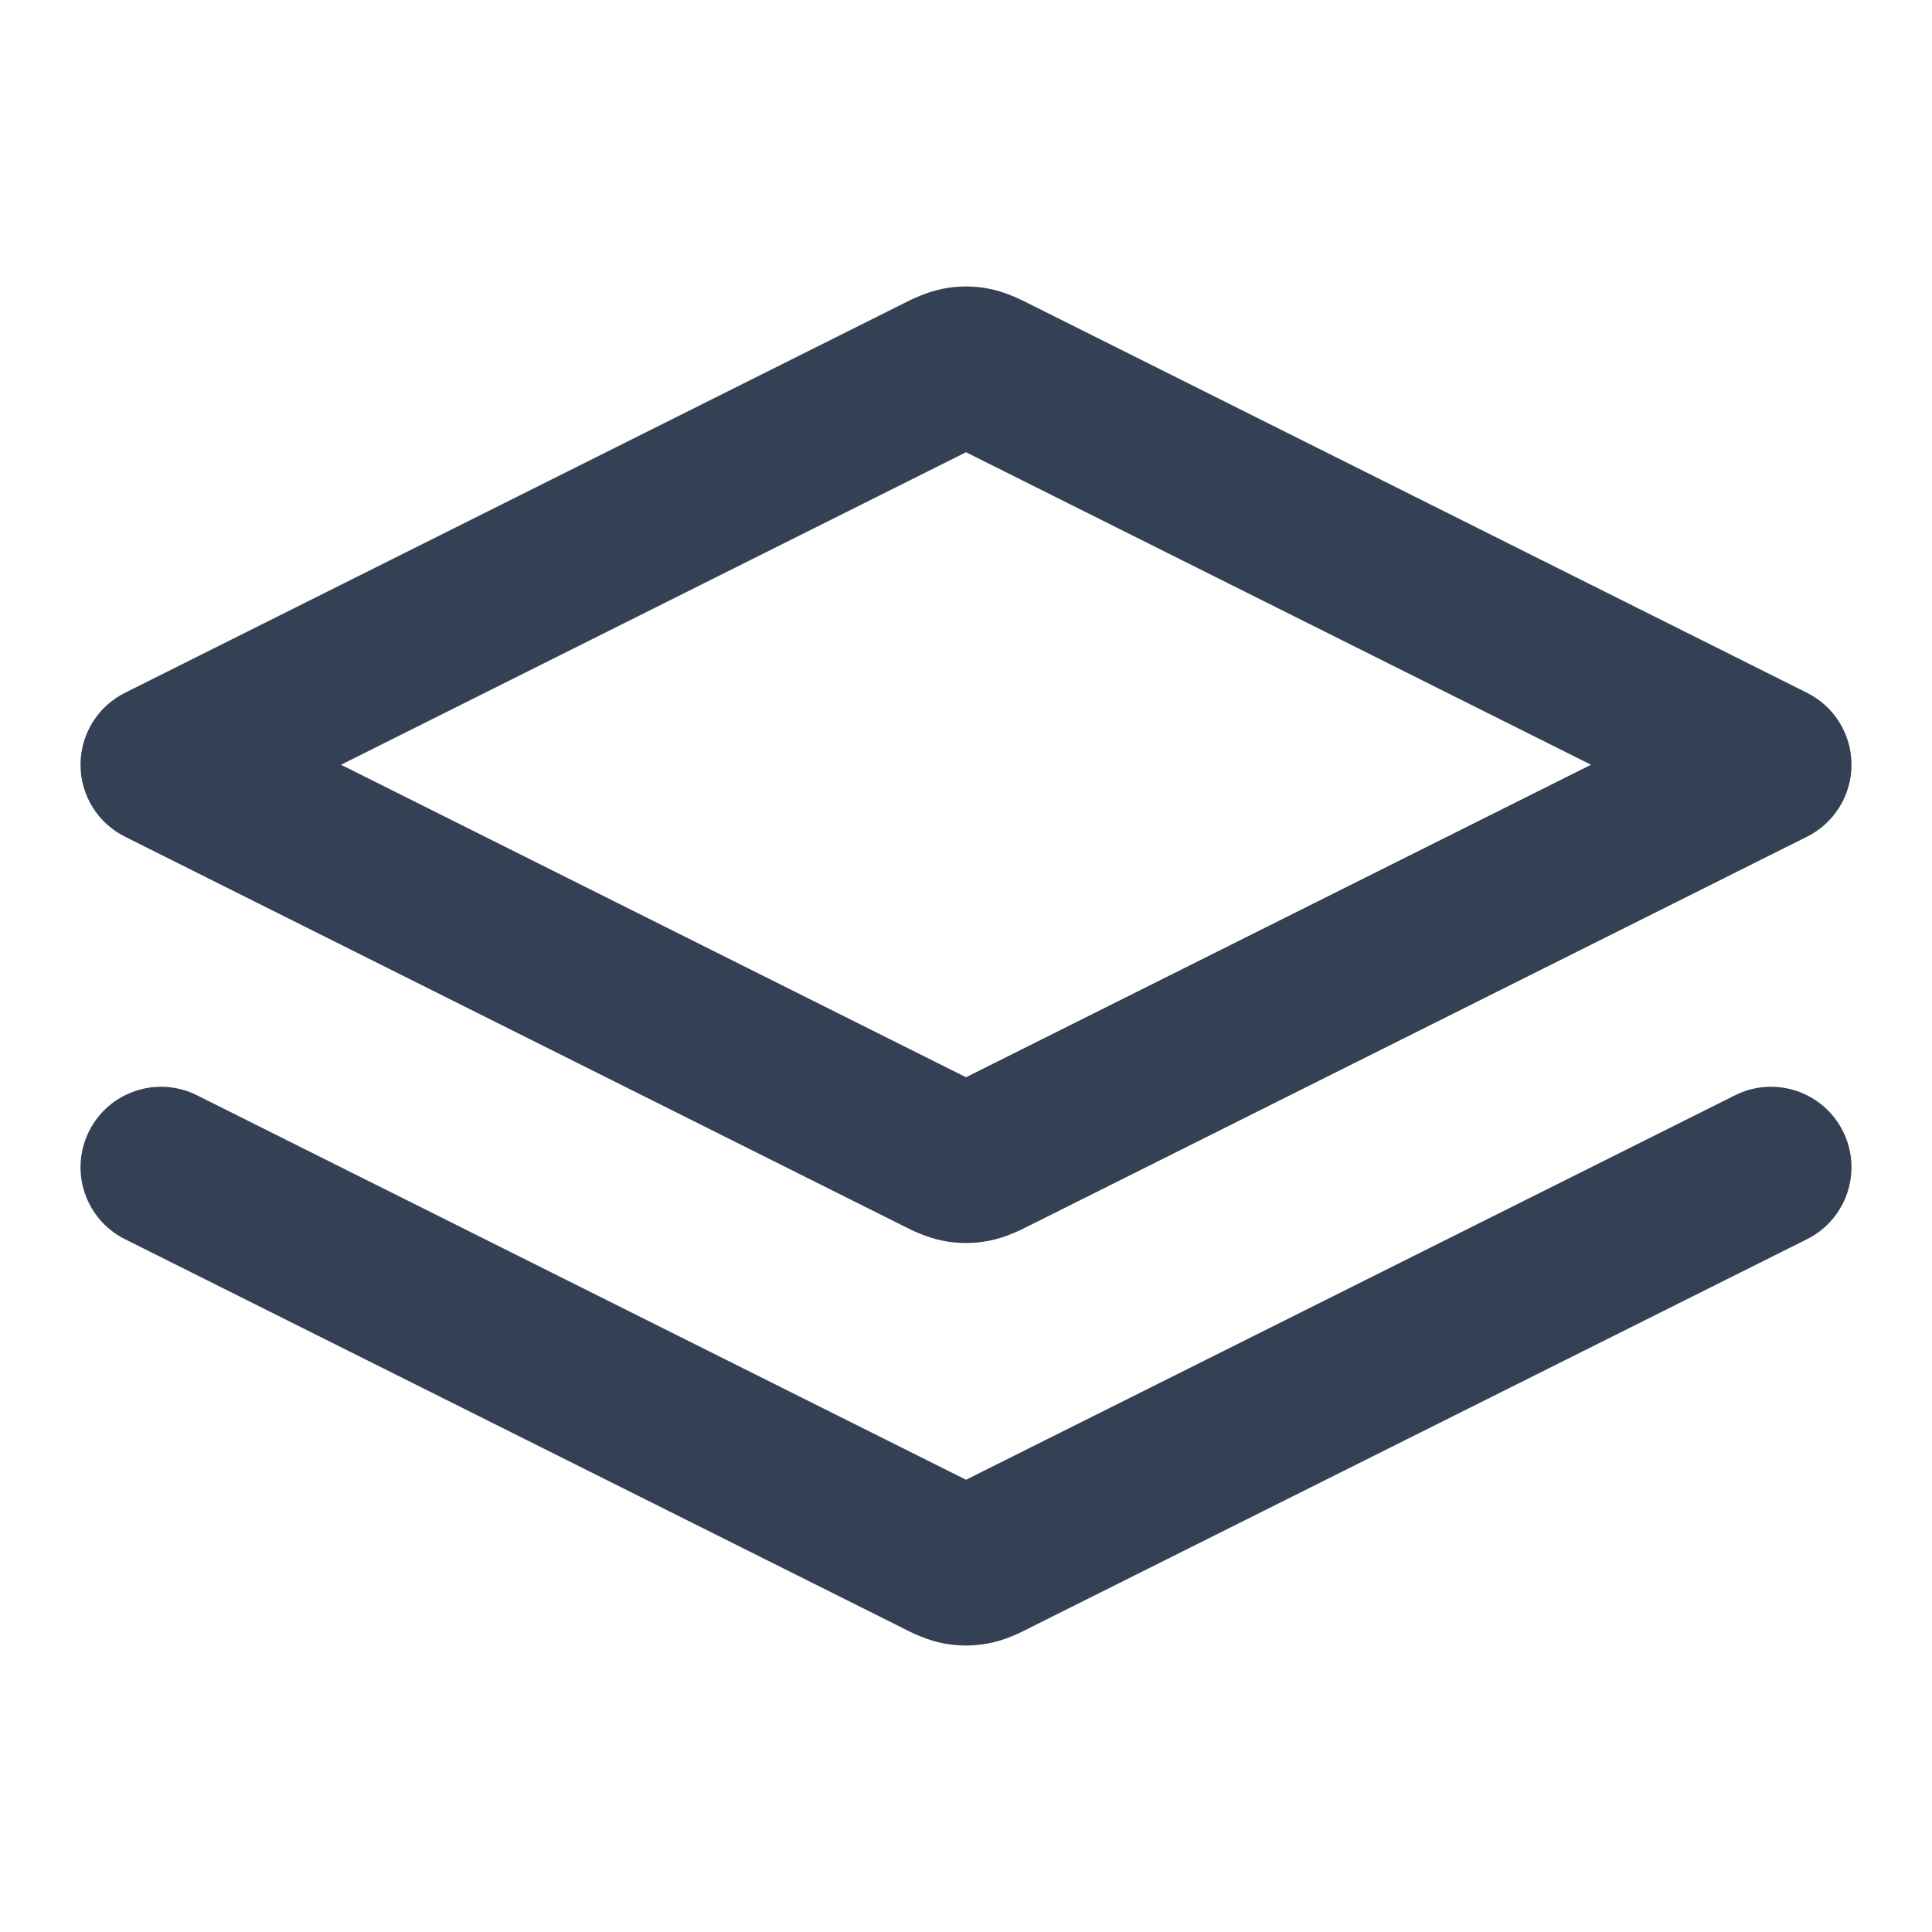 <svg width="24" height="24" viewBox="0 0 24 24" fill="none" xmlns="http://www.w3.org/2000/svg">
<path fill-rule="evenodd" clip-rule="evenodd" d="M11.803 5.52L11.803 5.52L11.803 5.52ZM12 5.618L19.764 9.5L12 13.382L4.236 9.5L12 5.618ZM11.803 13.48C11.802 13.48 11.802 13.48 11.803 13.479L11.803 13.48ZM12.197 13.479C12.198 13.48 12.198 13.48 12.197 13.48L12.197 13.479ZM12.197 5.52L12.197 5.52L12.197 5.52ZM11.723 3.585C11.906 3.55 12.094 3.55 12.277 3.585C12.493 3.625 12.686 3.724 12.779 3.771C12.789 3.776 12.798 3.781 12.805 3.784L22.447 8.606C22.786 8.775 23 9.121 23 9.5C23 9.879 22.786 10.225 22.447 10.394L12.805 15.216C12.798 15.219 12.789 15.224 12.779 15.229C12.686 15.276 12.493 15.375 12.277 15.415C12.094 15.45 11.906 15.45 11.723 15.415C11.507 15.375 11.314 15.276 11.221 15.229C11.211 15.224 11.202 15.219 11.195 15.216L1.553 10.394C1.214 10.225 1 9.879 1 9.5C1 9.121 1.214 8.775 1.553 8.606L11.195 3.784C11.202 3.781 11.211 3.776 11.221 3.771C11.314 3.724 11.507 3.625 11.723 3.585ZM1.106 14.053C1.353 13.559 1.953 13.359 2.447 13.606L12 18.382L21.553 13.606C22.047 13.359 22.647 13.559 22.894 14.053C23.141 14.547 22.941 15.147 22.447 15.394L12.805 20.215C12.798 20.219 12.789 20.224 12.779 20.229C12.686 20.276 12.493 20.375 12.277 20.415C12.094 20.45 11.906 20.45 11.723 20.415C11.507 20.375 11.314 20.276 11.221 20.229C11.211 20.224 11.202 20.219 11.195 20.215L1.553 15.394C1.059 15.147 0.859 14.547 1.106 14.053ZM11.803 18.48C11.802 18.48 11.802 18.48 11.803 18.48L11.803 18.48ZM12.197 18.48C12.198 18.48 12.198 18.48 12.197 18.48L12.197 18.48Z" fill="#344054"/>
</svg>
